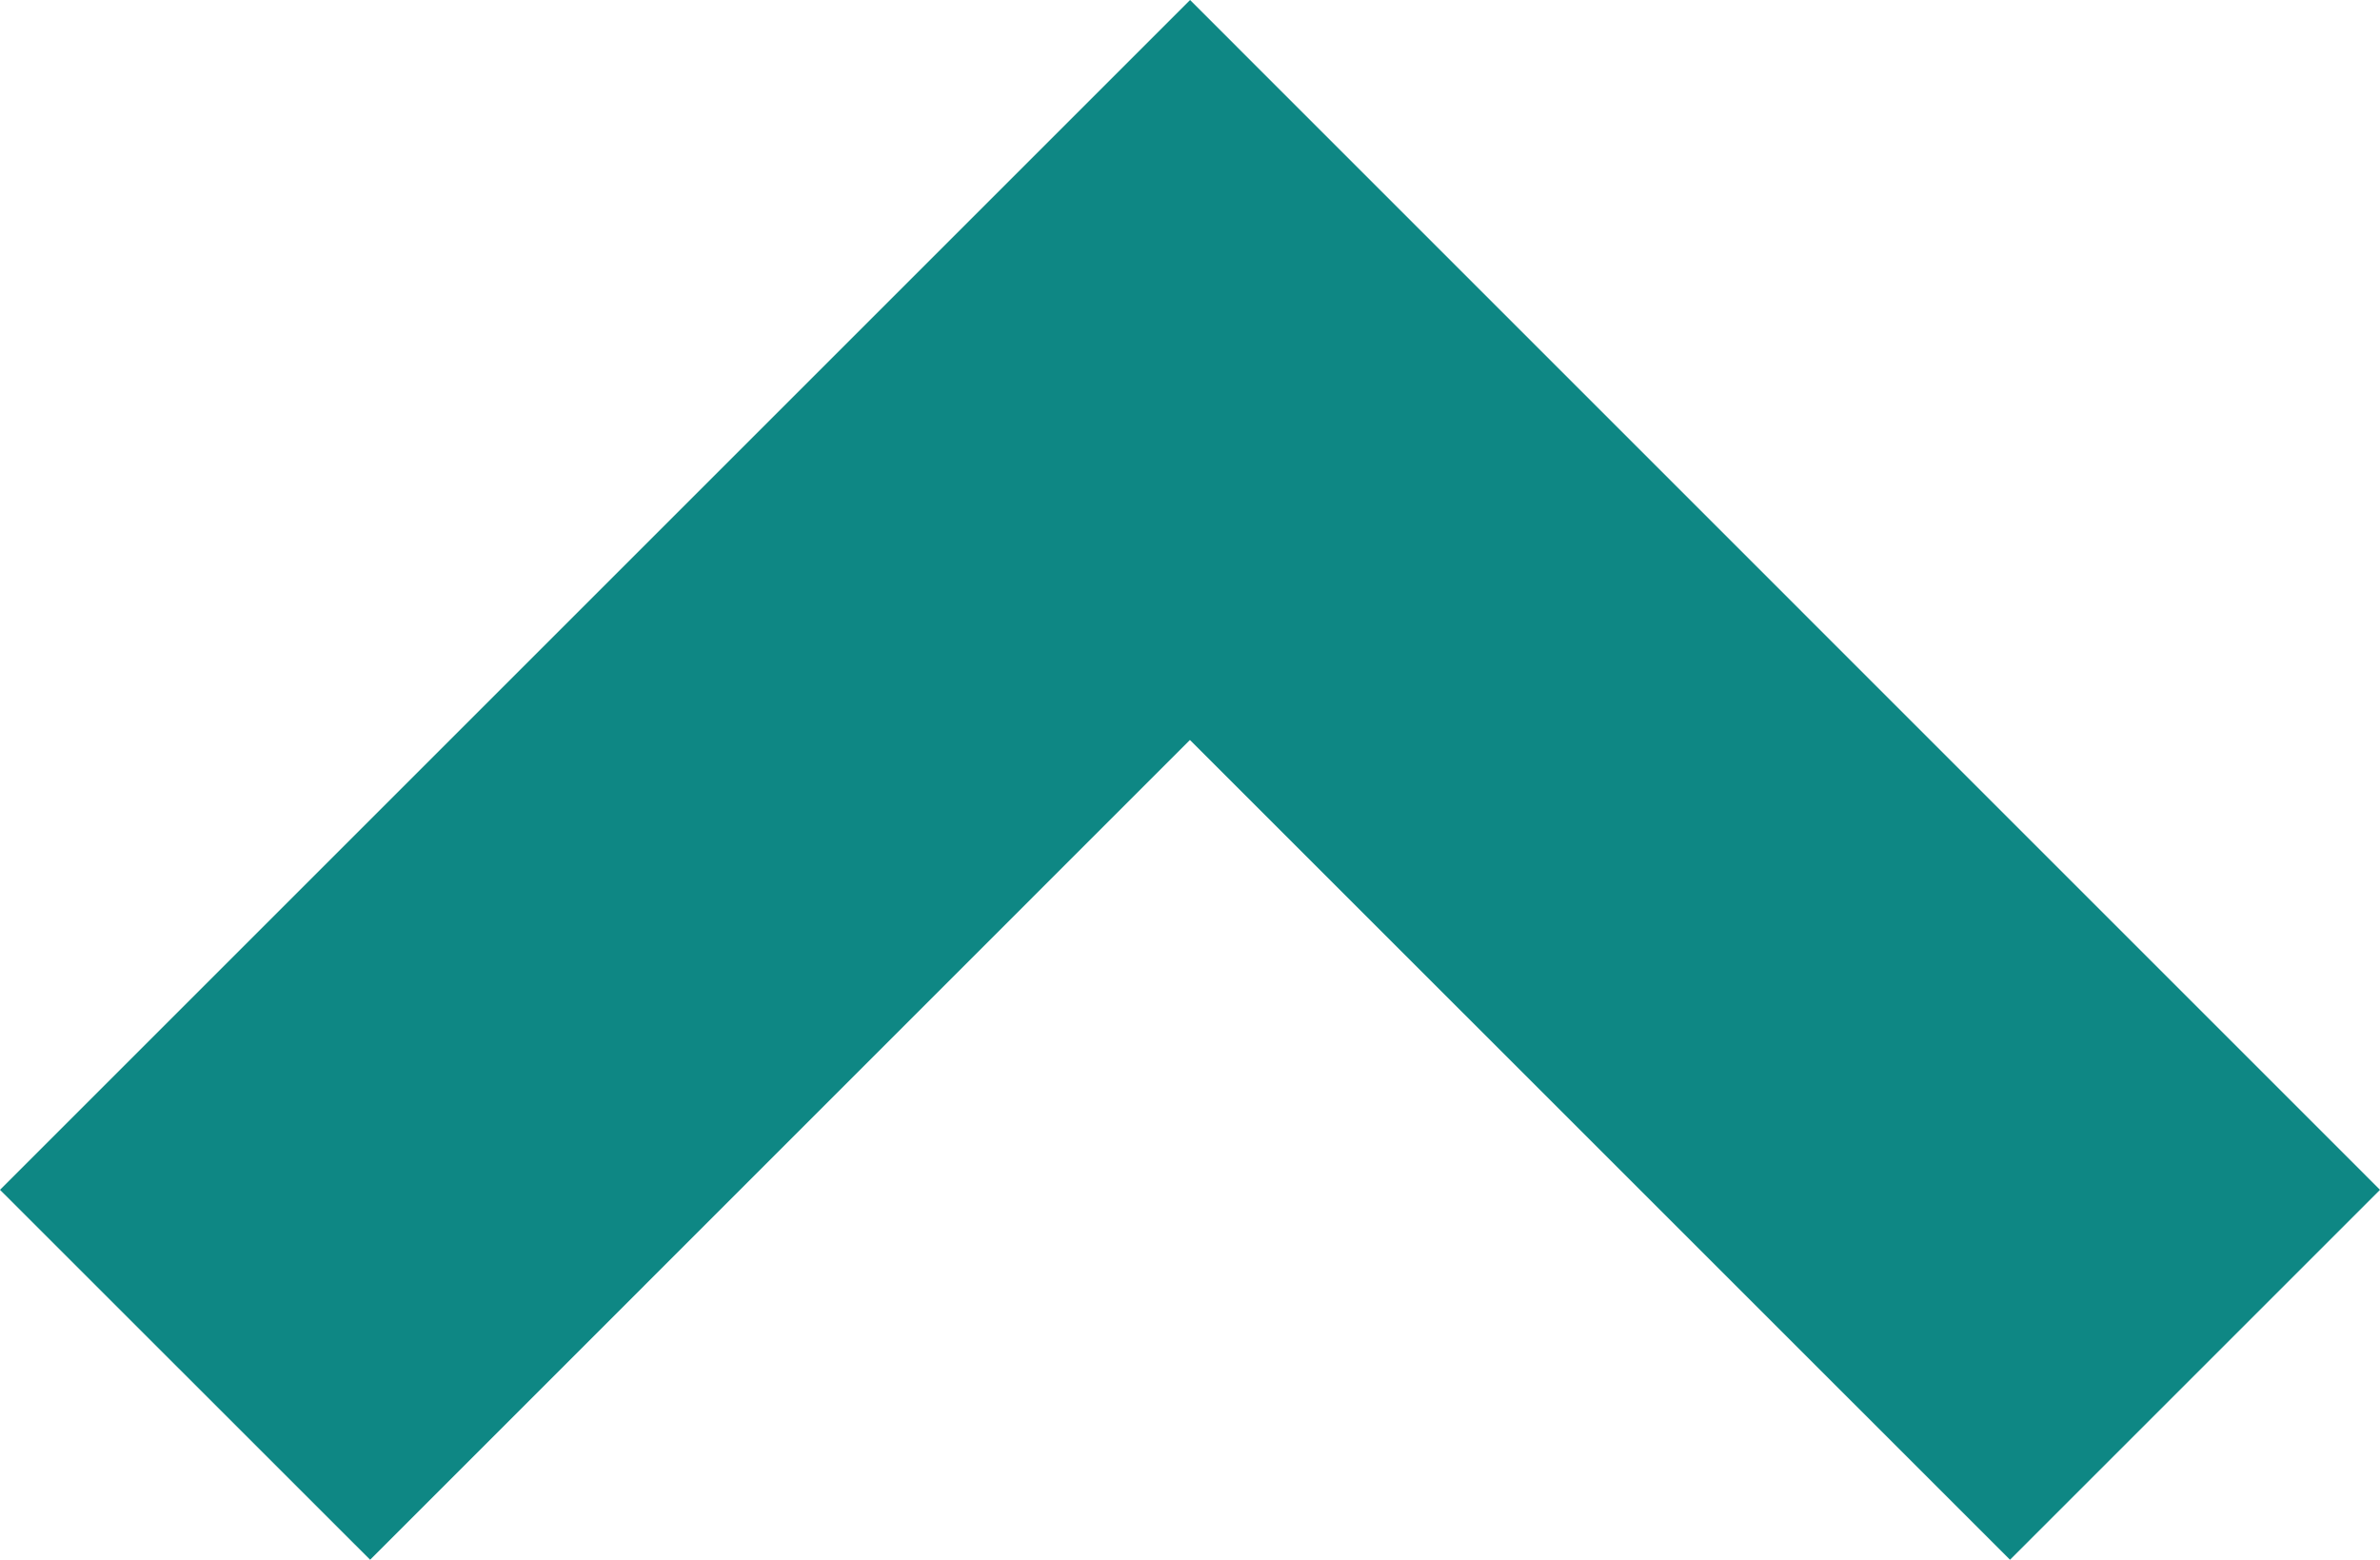 <svg width="18.191" height="11.924" viewBox="0 0 18.191 11.924" fill="none" xmlns="http://www.w3.org/2000/svg" xmlns:xlink="http://www.w3.org/1999/xlink">
	<desc>
			Created with Pixso.
	</desc>
	<defs/>
	<path id="Path 2" d="M15.363 11.924L18.191 9.096L9.096 0L0 9.096L2.829 11.924L9.095 5.657L15.363 11.924Z" fill="#0E8784" fill-opacity="1" fill-rule="nonzero"/>
</svg>
